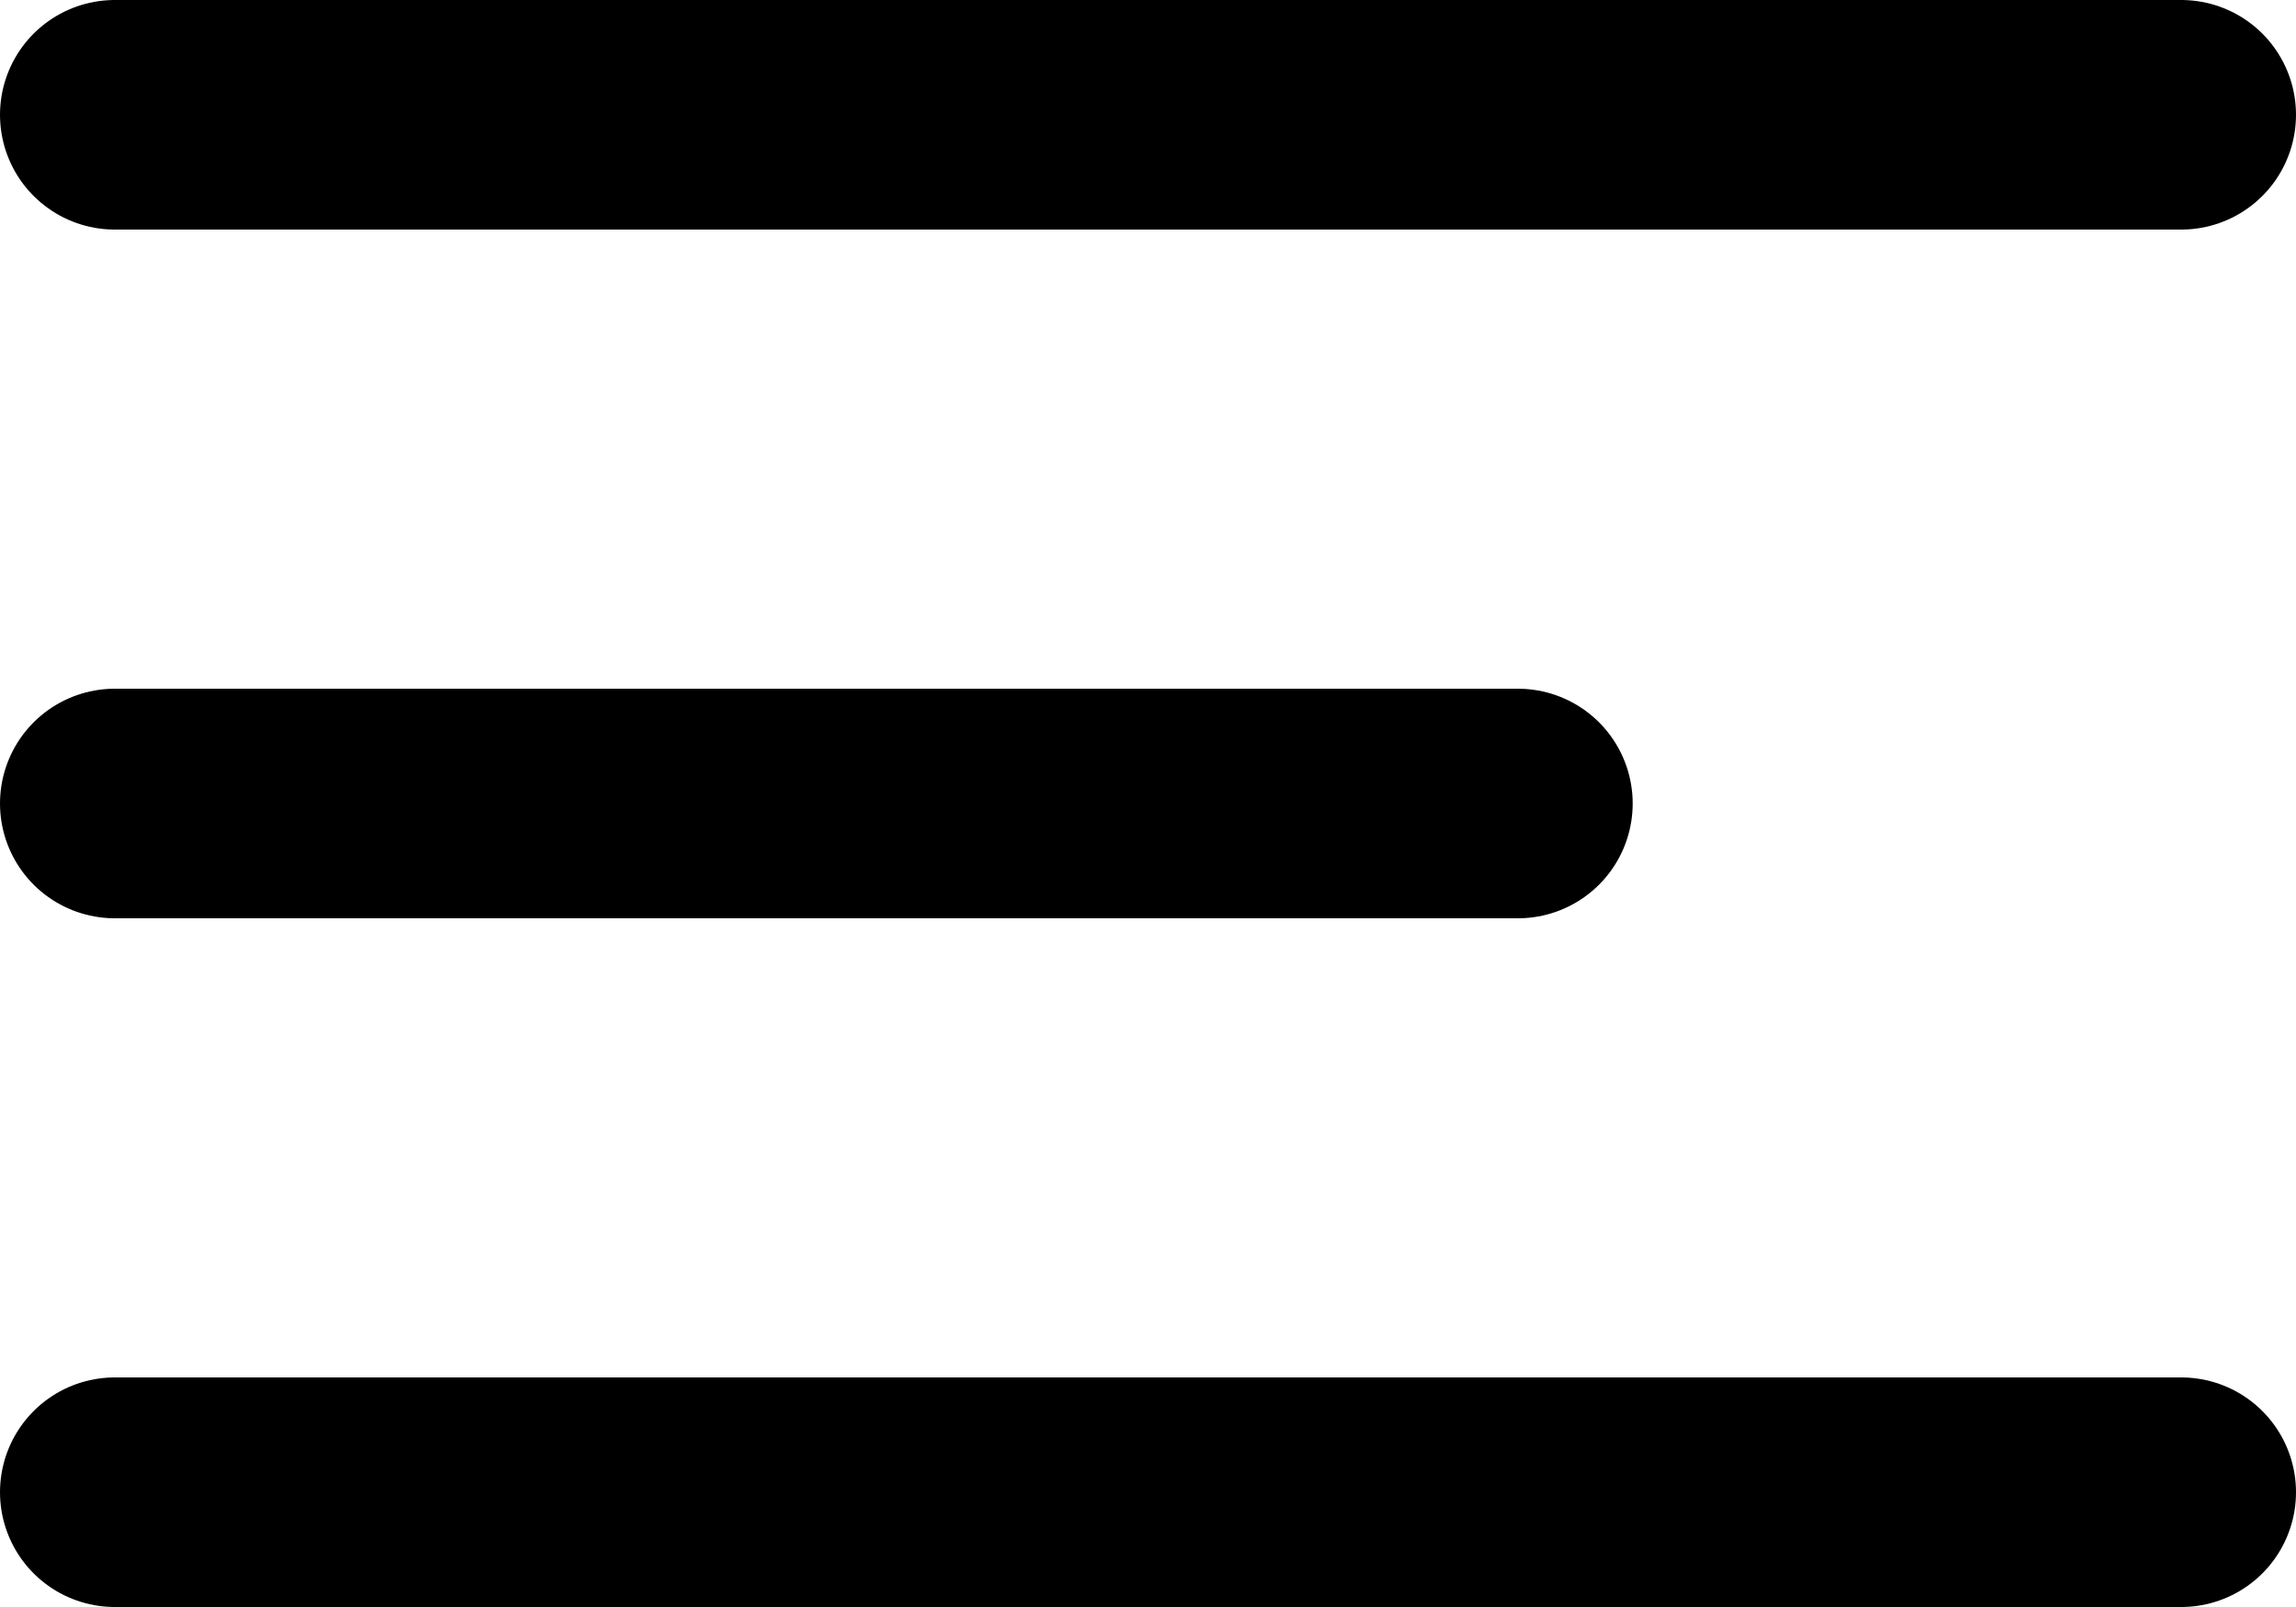 <svg width="40" height="28" viewBox="0 0 40 28" fill="none" xmlns="http://www.w3.org/2000/svg">
<path d="M2 2H38" stroke="black" stroke-width="4" stroke-linecap="round"/>
<path d="M2 14H26.444" stroke="black" stroke-width="4" stroke-linecap="round"/>
<path d="M2 26H38" stroke="black" stroke-width="4" stroke-linecap="round"/>
</svg>
